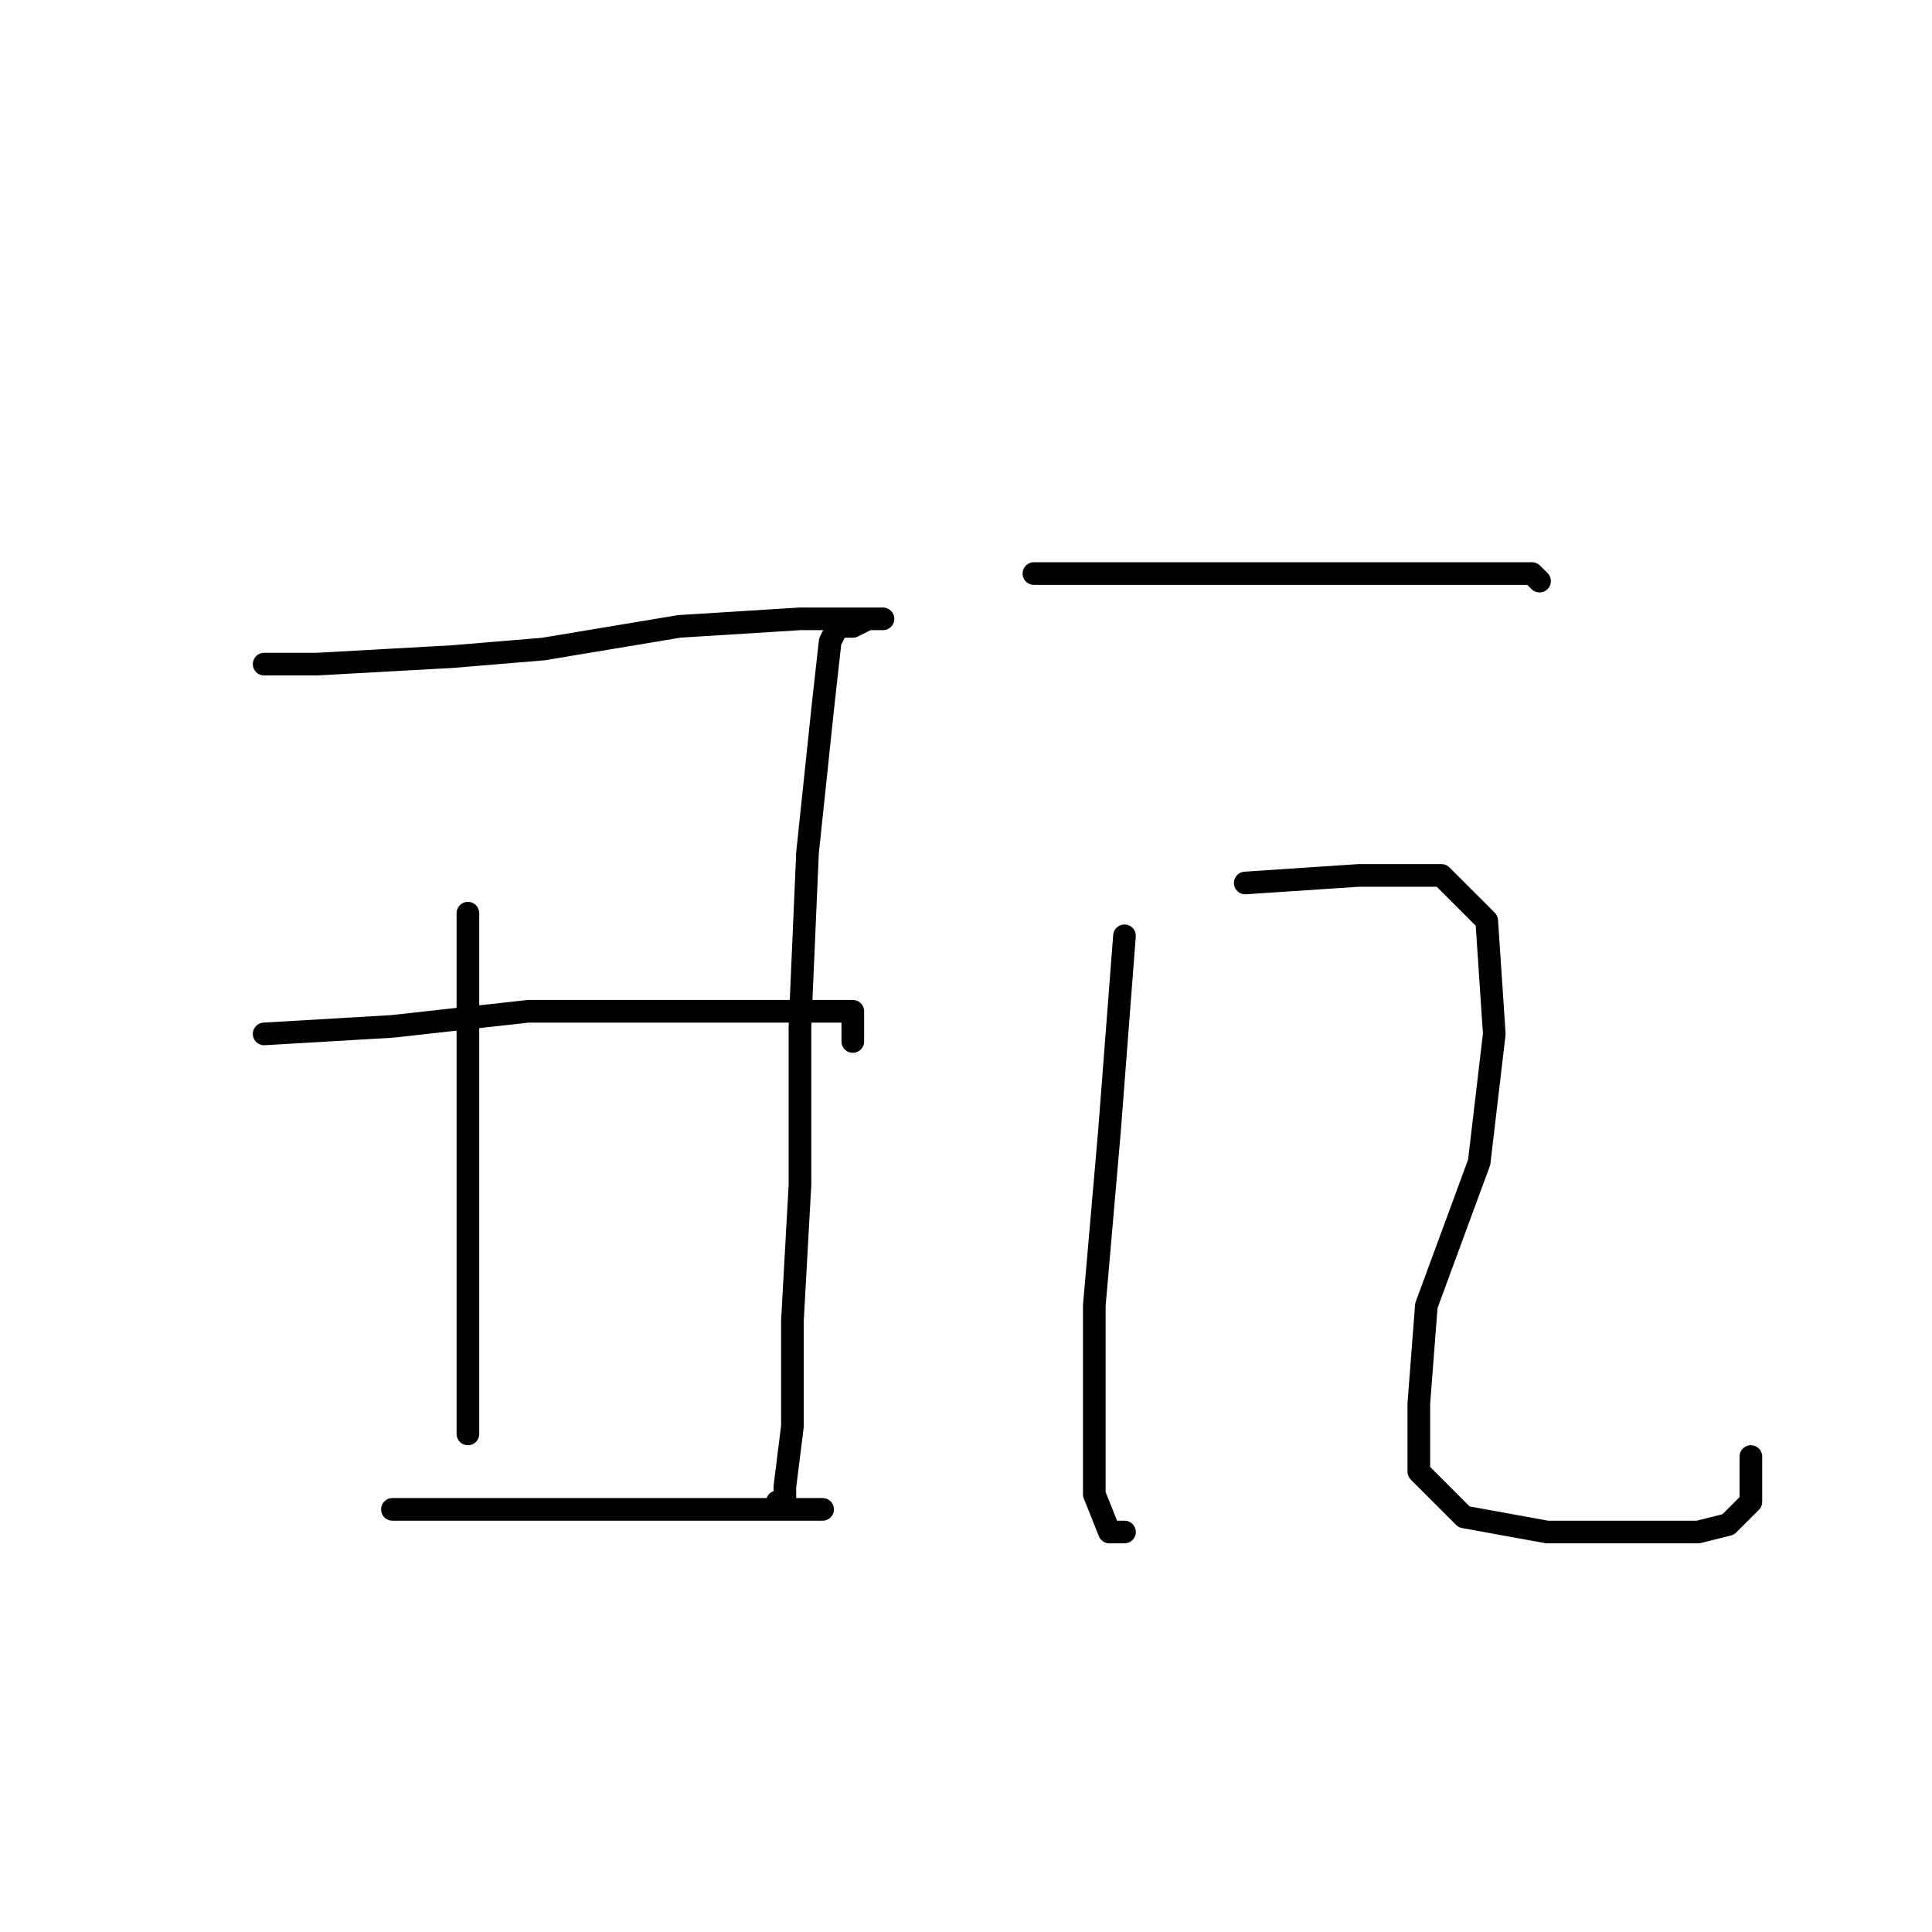 <?xml version="1.0" standalone="no"?>
    <svg width="256" height="256" xmlns="http://www.w3.org/2000/svg" version="1.1">
    <polyline stroke="black" stroke-width="3" stroke-linecap="round" fill="transparent" stroke-linejoin="round" points="35 88 42 88 60 87 72 86 90 83 106 82 114 82 117 82 115 82 113 83 111 83 110 85 109 94 107 113 106 136 106 157 105 175 105 189 104 197 104 199 103 199 103 199 " />
        <polyline stroke="black" stroke-width="3" stroke-linecap="round" fill="transparent" stroke-linejoin="round" points="62 121 62 129 62 161 62 177 62 183 62 189 62 190 62 190 " />
        <polyline stroke="black" stroke-width="3" stroke-linecap="round" fill="transparent" stroke-linejoin="round" points="35 137 52 136 70 134 88 134 108 134 113 134 113 138 113 138 " />
        <polyline stroke="black" stroke-width="3" stroke-linecap="round" fill="transparent" stroke-linejoin="round" points="52 200 74 200 87 200 99 200 104 200 109 200 109 200 " />
        <polyline stroke="black" stroke-width="3" stroke-linecap="round" fill="transparent" stroke-linejoin="round" points="137 76 143 76 157 76 183 76 190 76 196 76 203 76 204 77 204 77 " />
        <polyline stroke="black" stroke-width="3" stroke-linecap="round" fill="transparent" stroke-linejoin="round" points="149 124 147 150 145 173 145 189 145 198 147 203 149 203 149 203 " />
        <polyline stroke="black" stroke-width="3" stroke-linecap="round" fill="transparent" stroke-linejoin="round" points="165 117 180 116 191 116 197 122 198 137 196 154 189 173 188 186 188 195 194 201 205 203 216 203 225 203 229 202 231 200 232 199 232 195 232 193 232 193 " />
        </svg>
